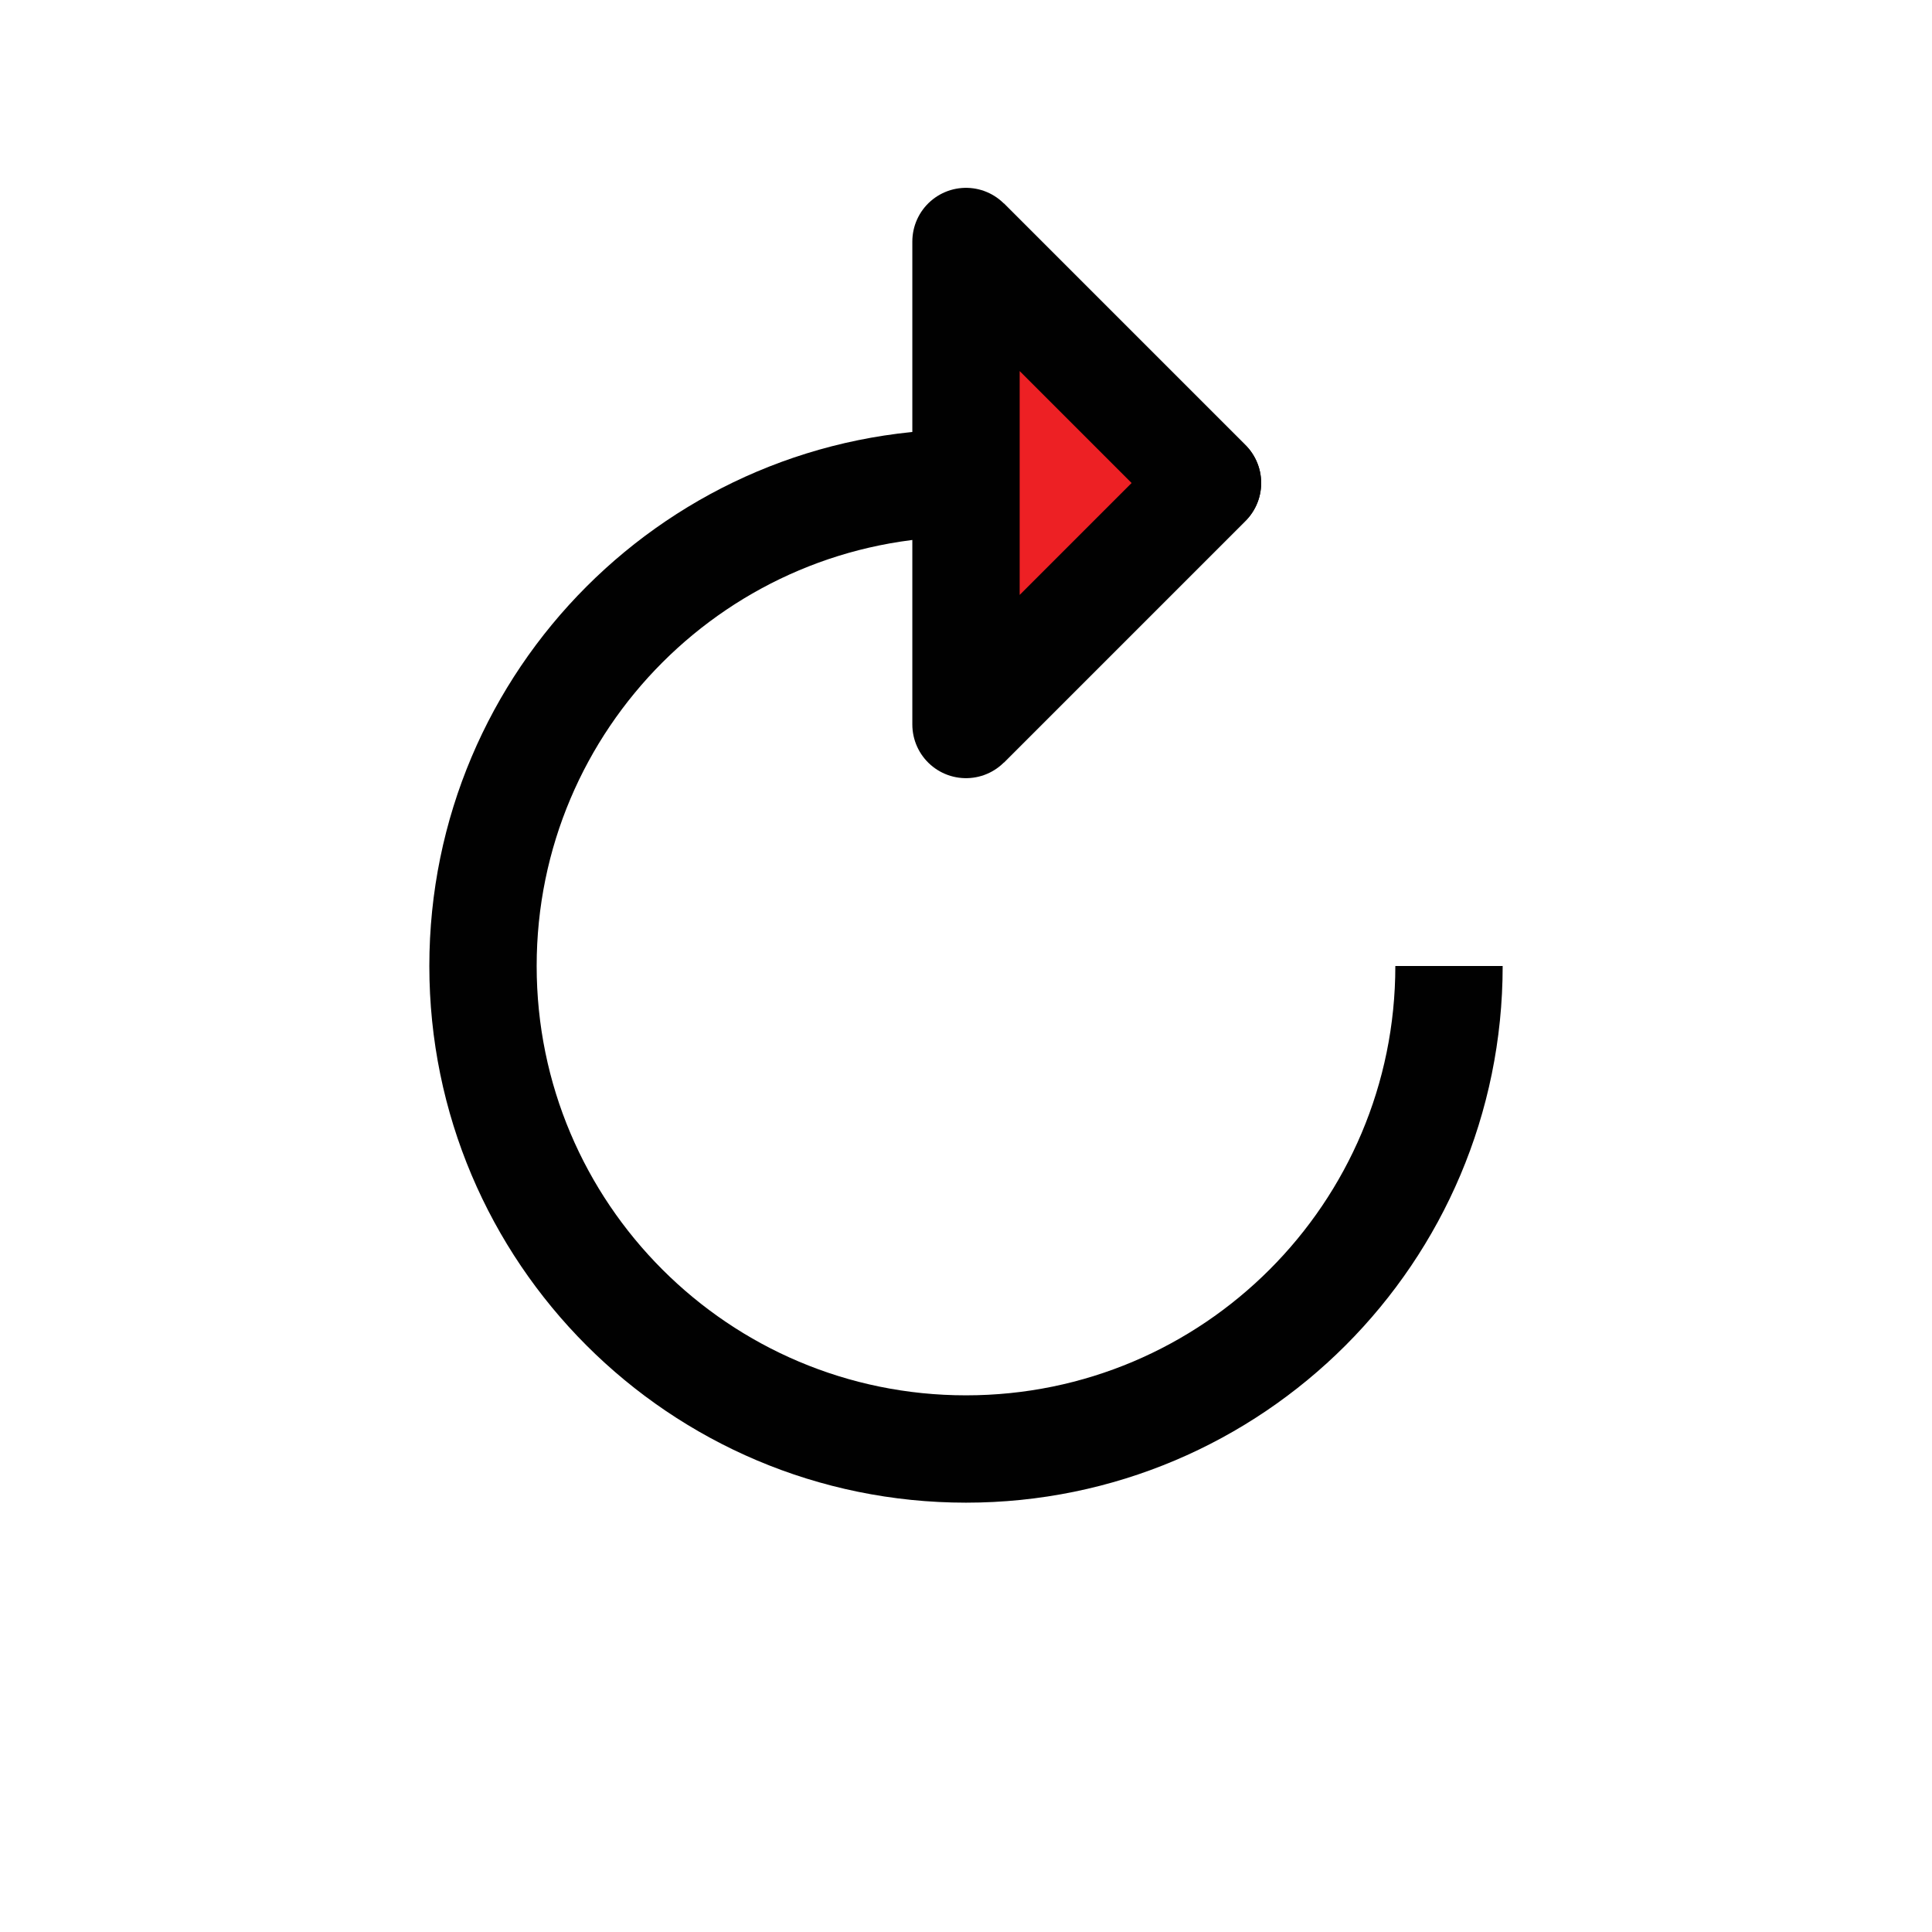 <?xml version="1.0" encoding="UTF-8"?>
<svg id="arrow-headed-rotate-top-right" xmlns="http://www.w3.org/2000/svg" viewBox="0 0 72 72">
  <polyline points="36 27 45 18 36 9" style="fill: none; stroke: #010101; stroke-linejoin: round; stroke-width: 4px;"/>
  <path d="M54,36c0,9.94-8.06,18-18,18s-18-8.06-18-18,8.06-18,18-18h0" style="fill: none; stroke: #010101; stroke-linejoin: round; stroke-width: 4px;"/>
  <polygon points="36 9 36 27 45 18 36 9" style="fill: #ed2024;"/>
  <polygon points="36 9 36 27 45 18 36 9" style="fill: none; stroke: #010101; stroke-linejoin: round; stroke-width: 4px;"/>
</svg>